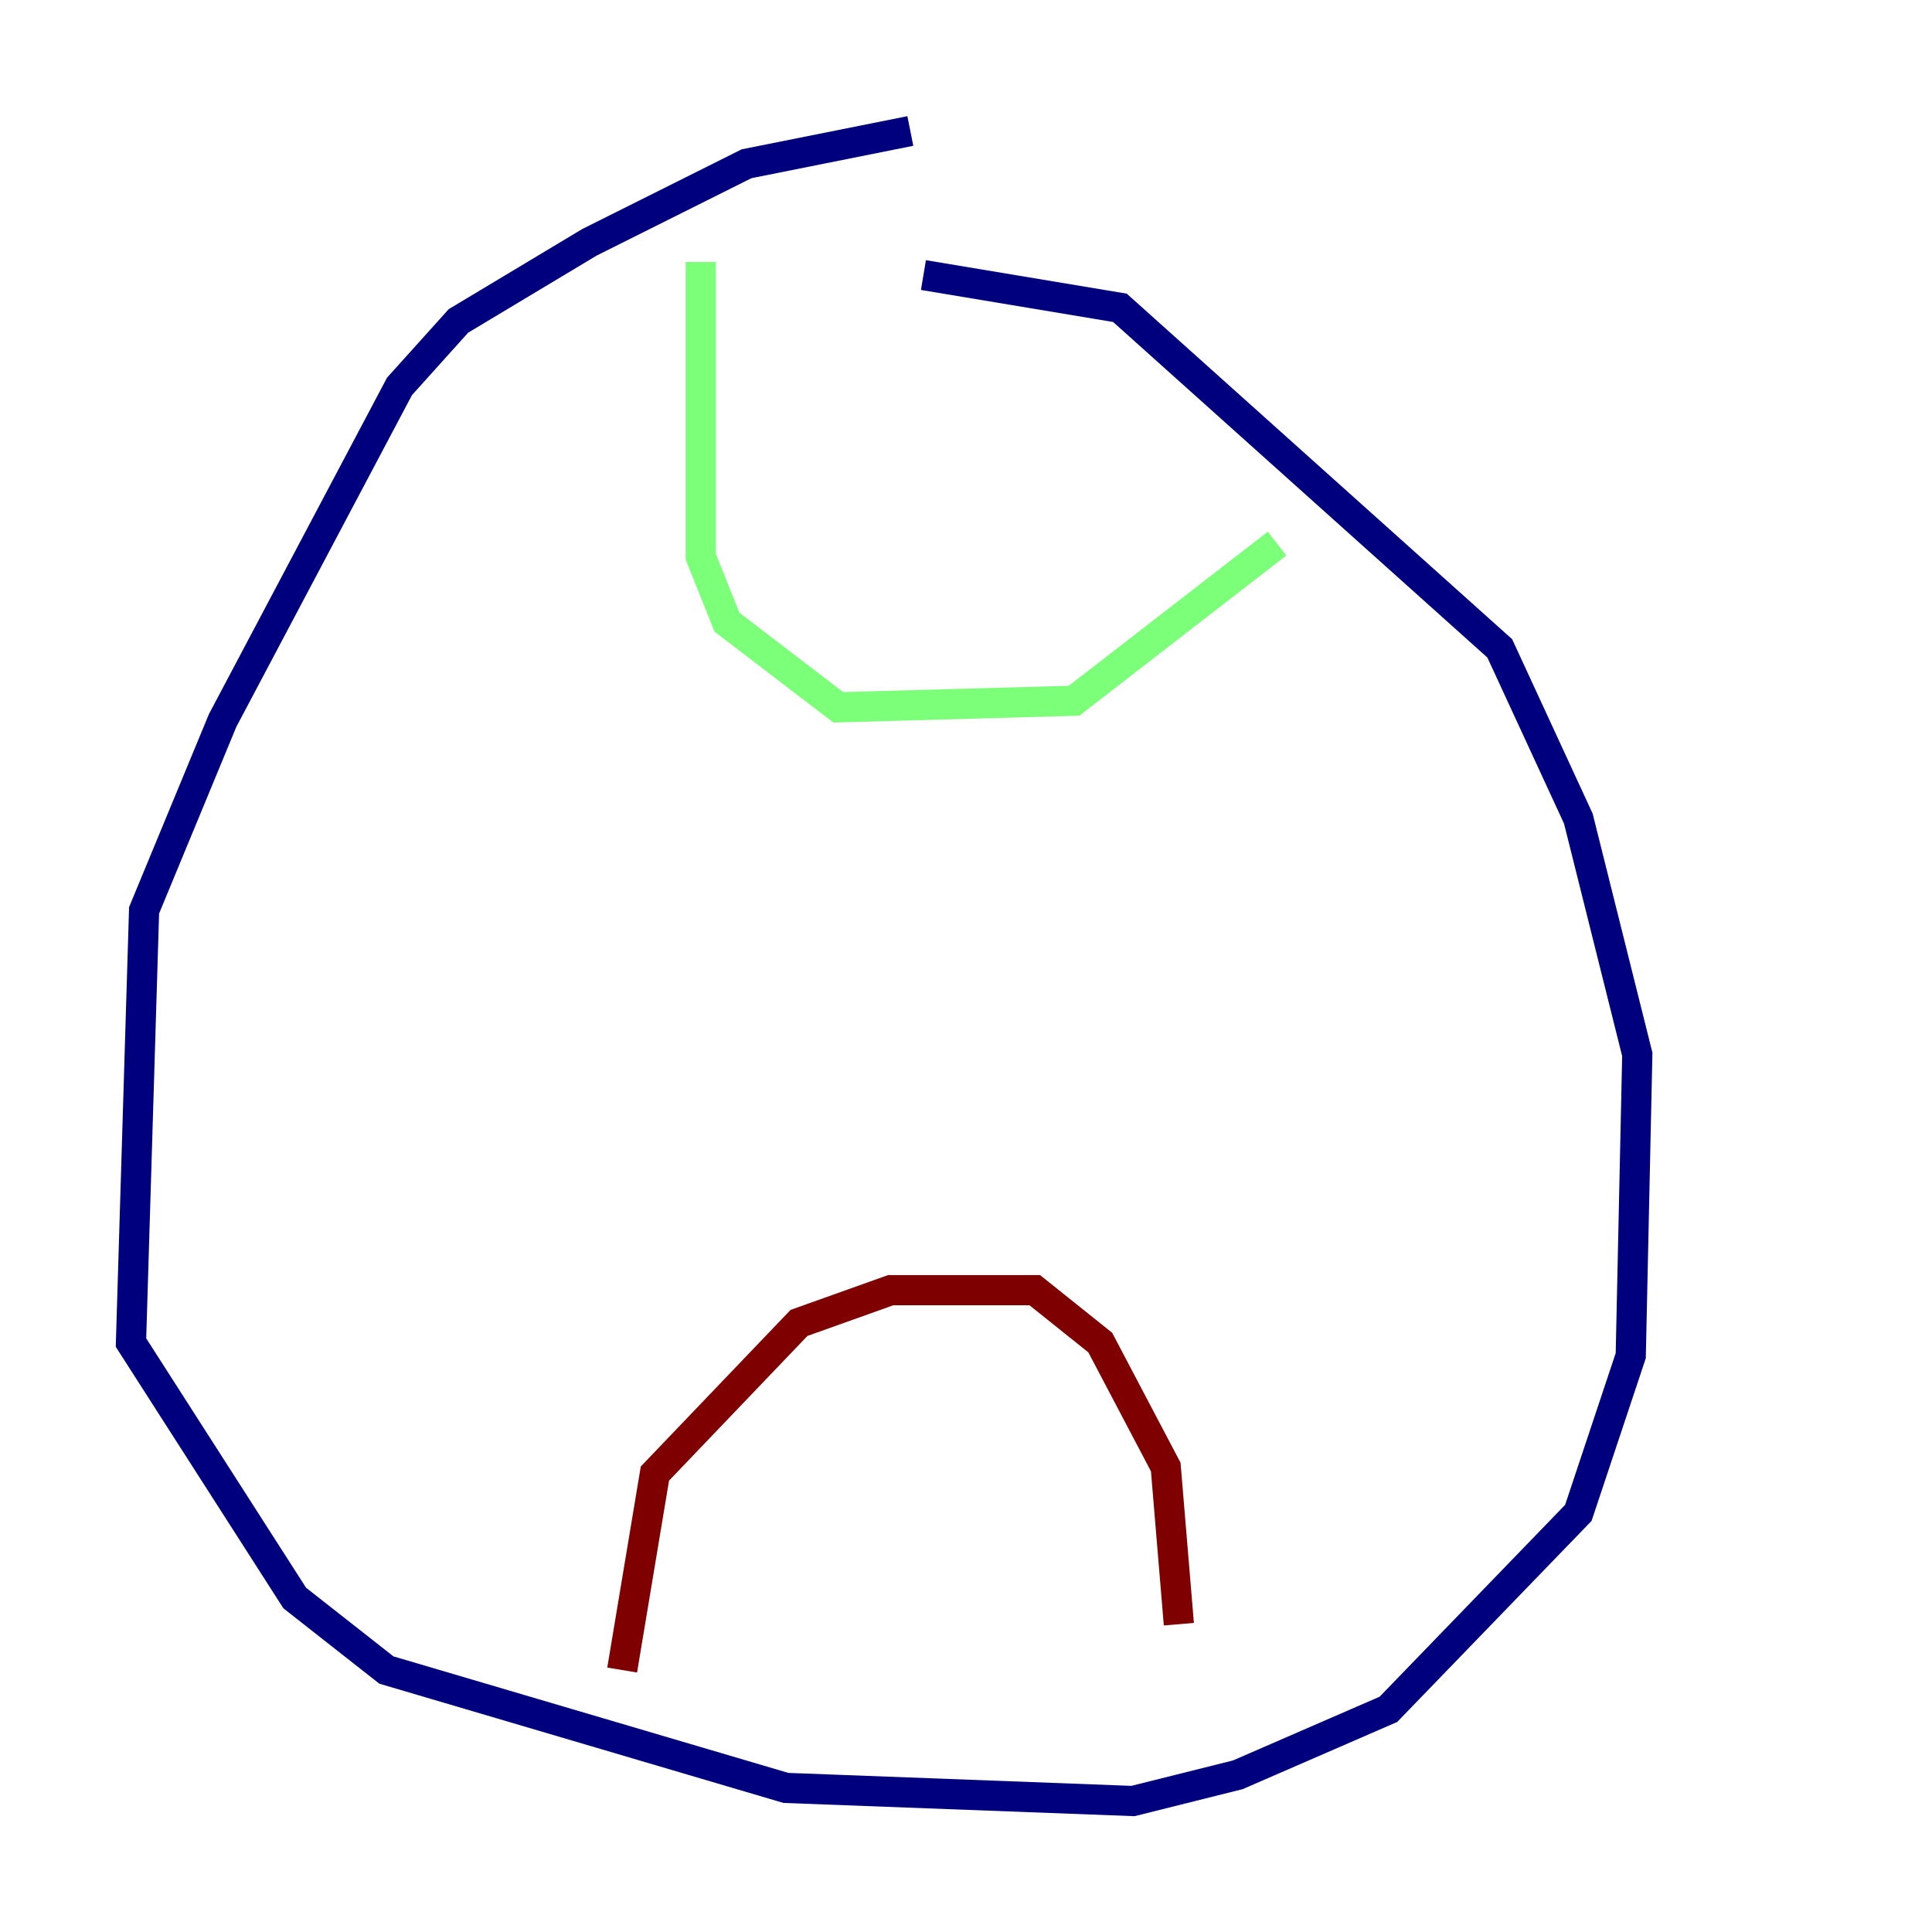 <?xml version="1.0" encoding="utf-8" ?>
<svg baseProfile="tiny" height="128" version="1.2" viewBox="0,0,128,128" width="128" xmlns="http://www.w3.org/2000/svg" xmlns:ev="http://www.w3.org/2001/xml-events" xmlns:xlink="http://www.w3.org/1999/xlink"><defs /><polyline fill="none" points="60.312,8.678 49.464,10.848 39.051,16.054 30.373,21.261 26.468,25.6 14.752,47.729 9.546,60.312 8.678,88.949 19.525,105.871 25.6,110.644 52.068,118.454 75.064,119.322 82.007,117.586 91.986,113.248 104.57,100.231 108.041,89.817 108.475,69.858 104.57,54.237 99.363,42.956 74.197,20.393 61.18,18.224" stroke="#00007f" stroke-width="2" /><polyline fill="none" points="46.427,17.356 46.427,36.881 48.163,41.22 55.539,46.861 71.159,46.427 84.61,36.014" stroke="#7cff79" stroke-width="2" /><polyline fill="none" points="41.22,110.644 43.39,97.627 52.936,87.647 59.01,85.478 68.556,85.478 72.895,88.949 77.234,97.193 78.102,107.607" stroke="#7f0000" stroke-width="2" /></svg>